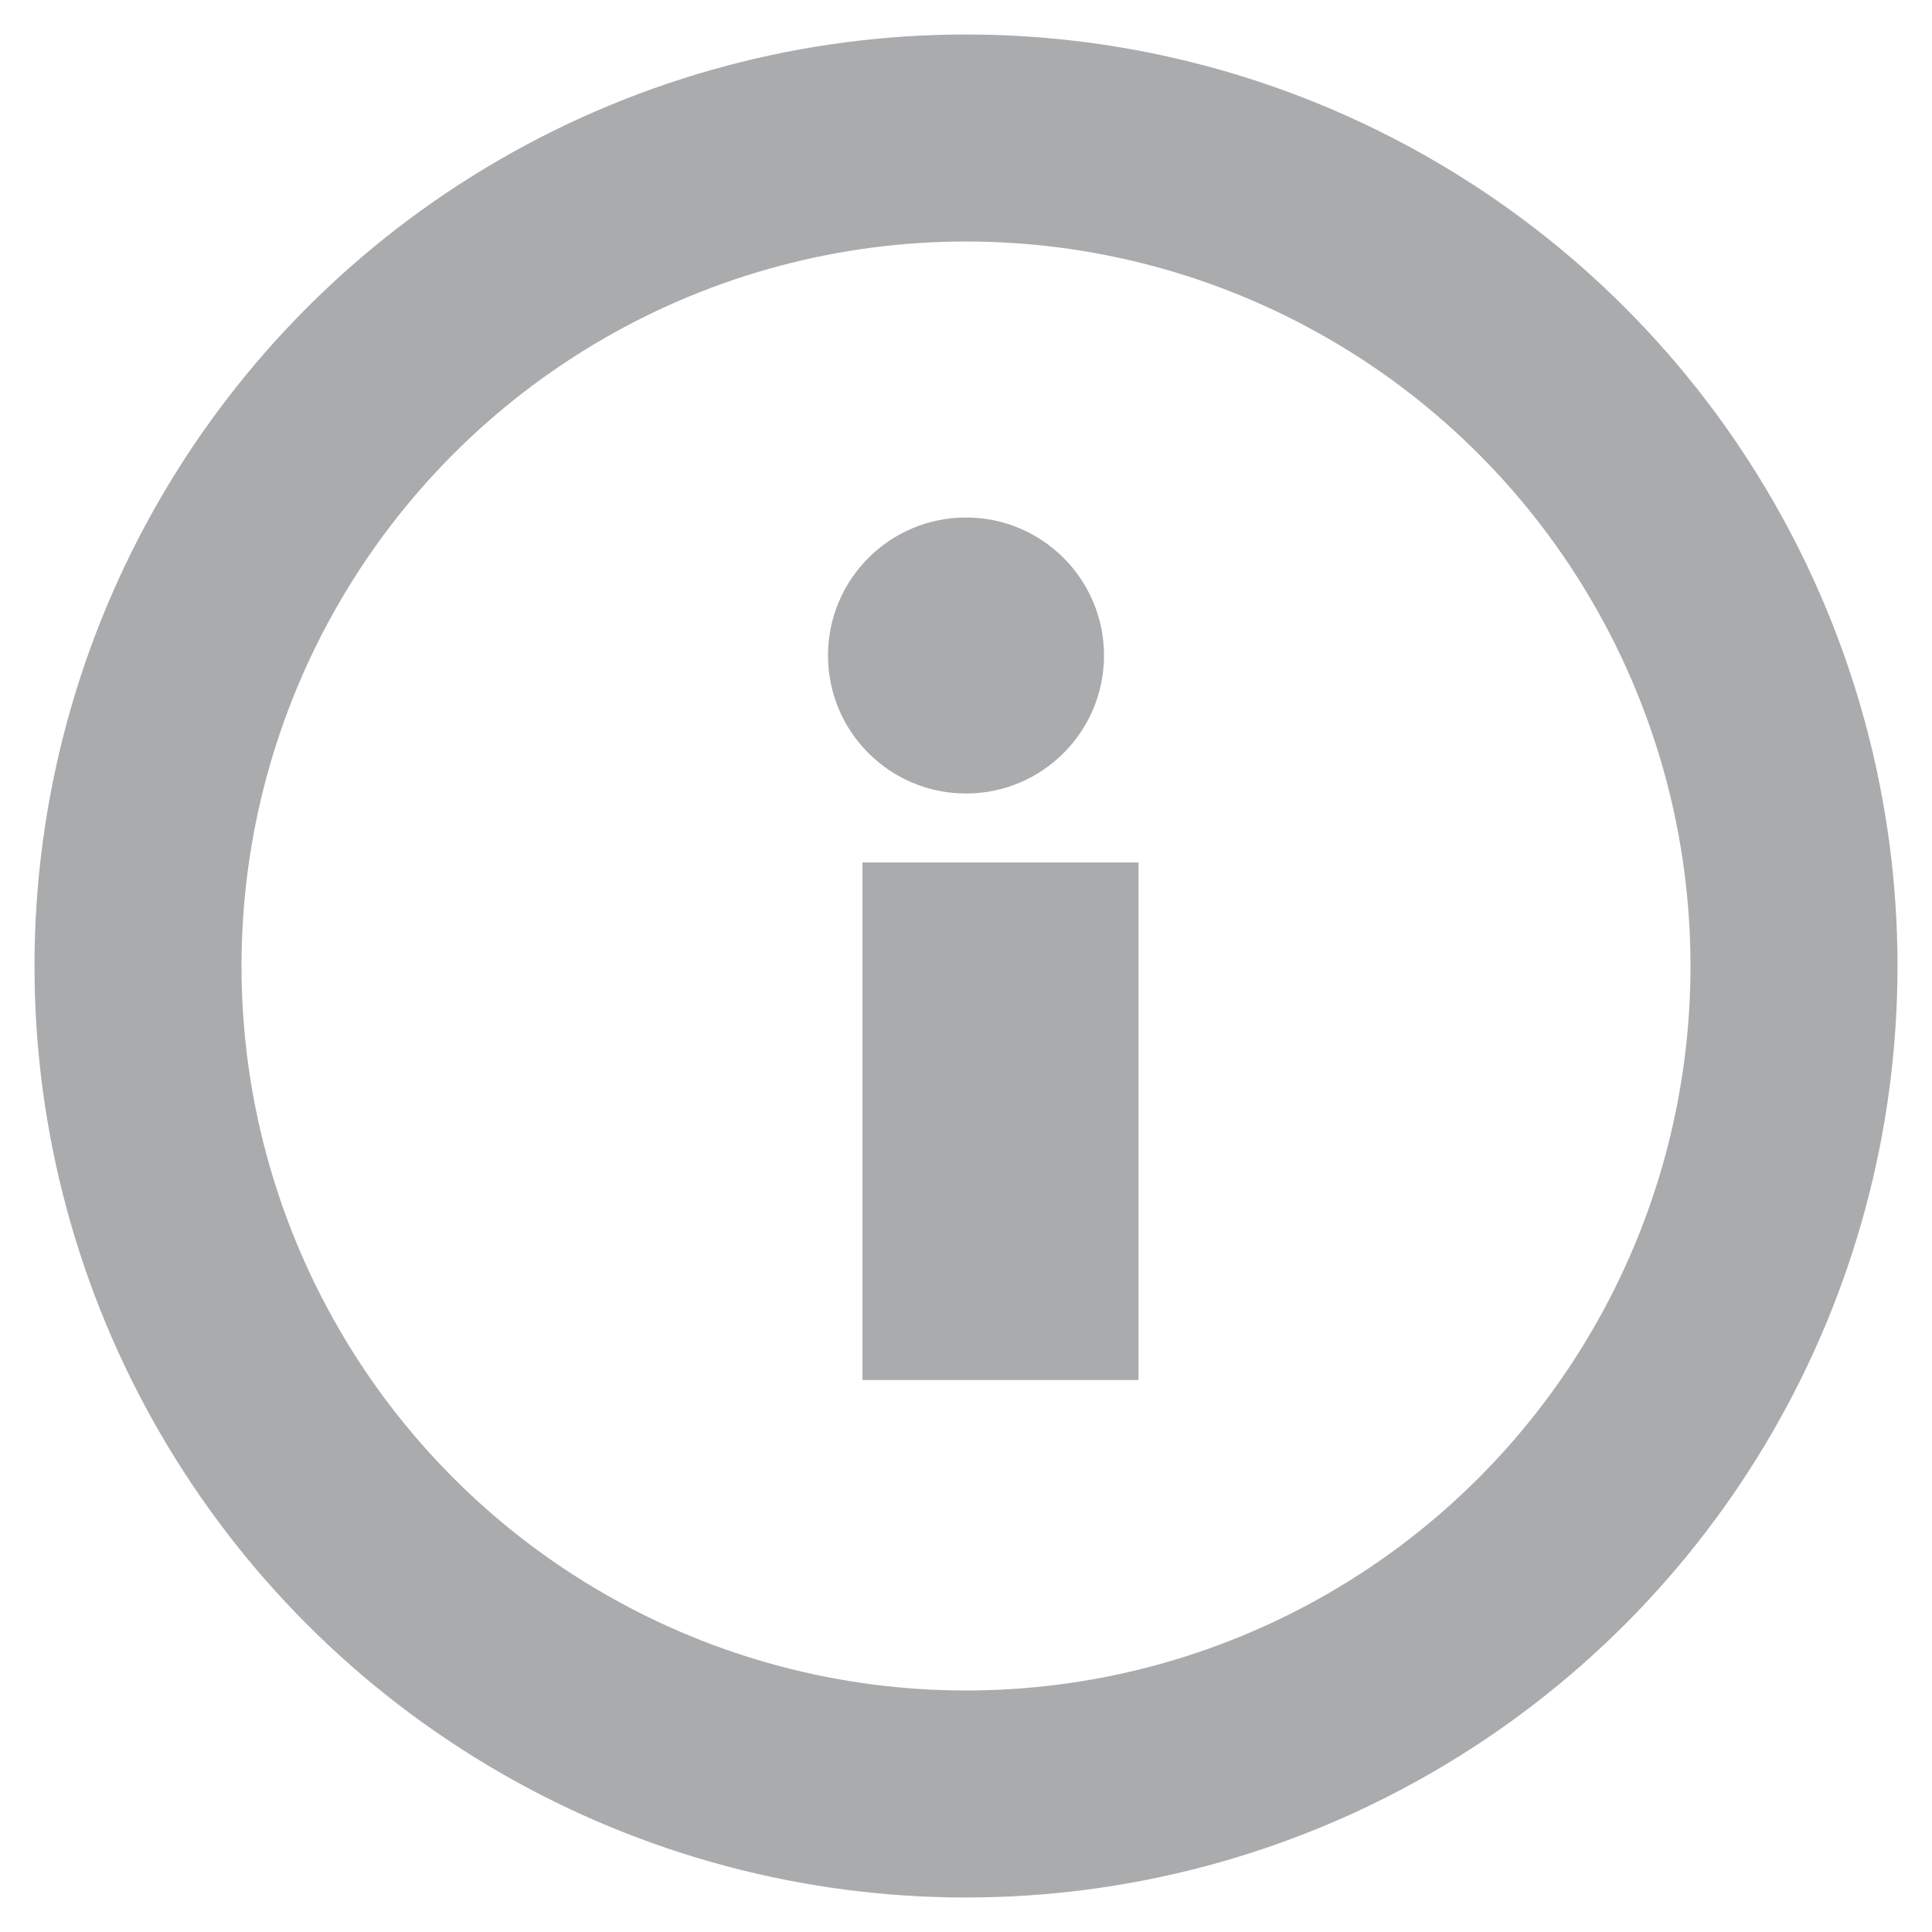 <svg xmlns="http://www.w3.org/2000/svg" width="14" height="14" fill="none" fill-rule="evenodd" opacity=".4"><g stroke="#292c33"><circle stroke-width="1.5" cx="7" cy="7" r="6"/><path d="M6.75 6.75h1V9.5h-1z" fill="#292c33"/></g><circle fill="#292c33" cx="7" cy="4.75" r="1"/></svg>